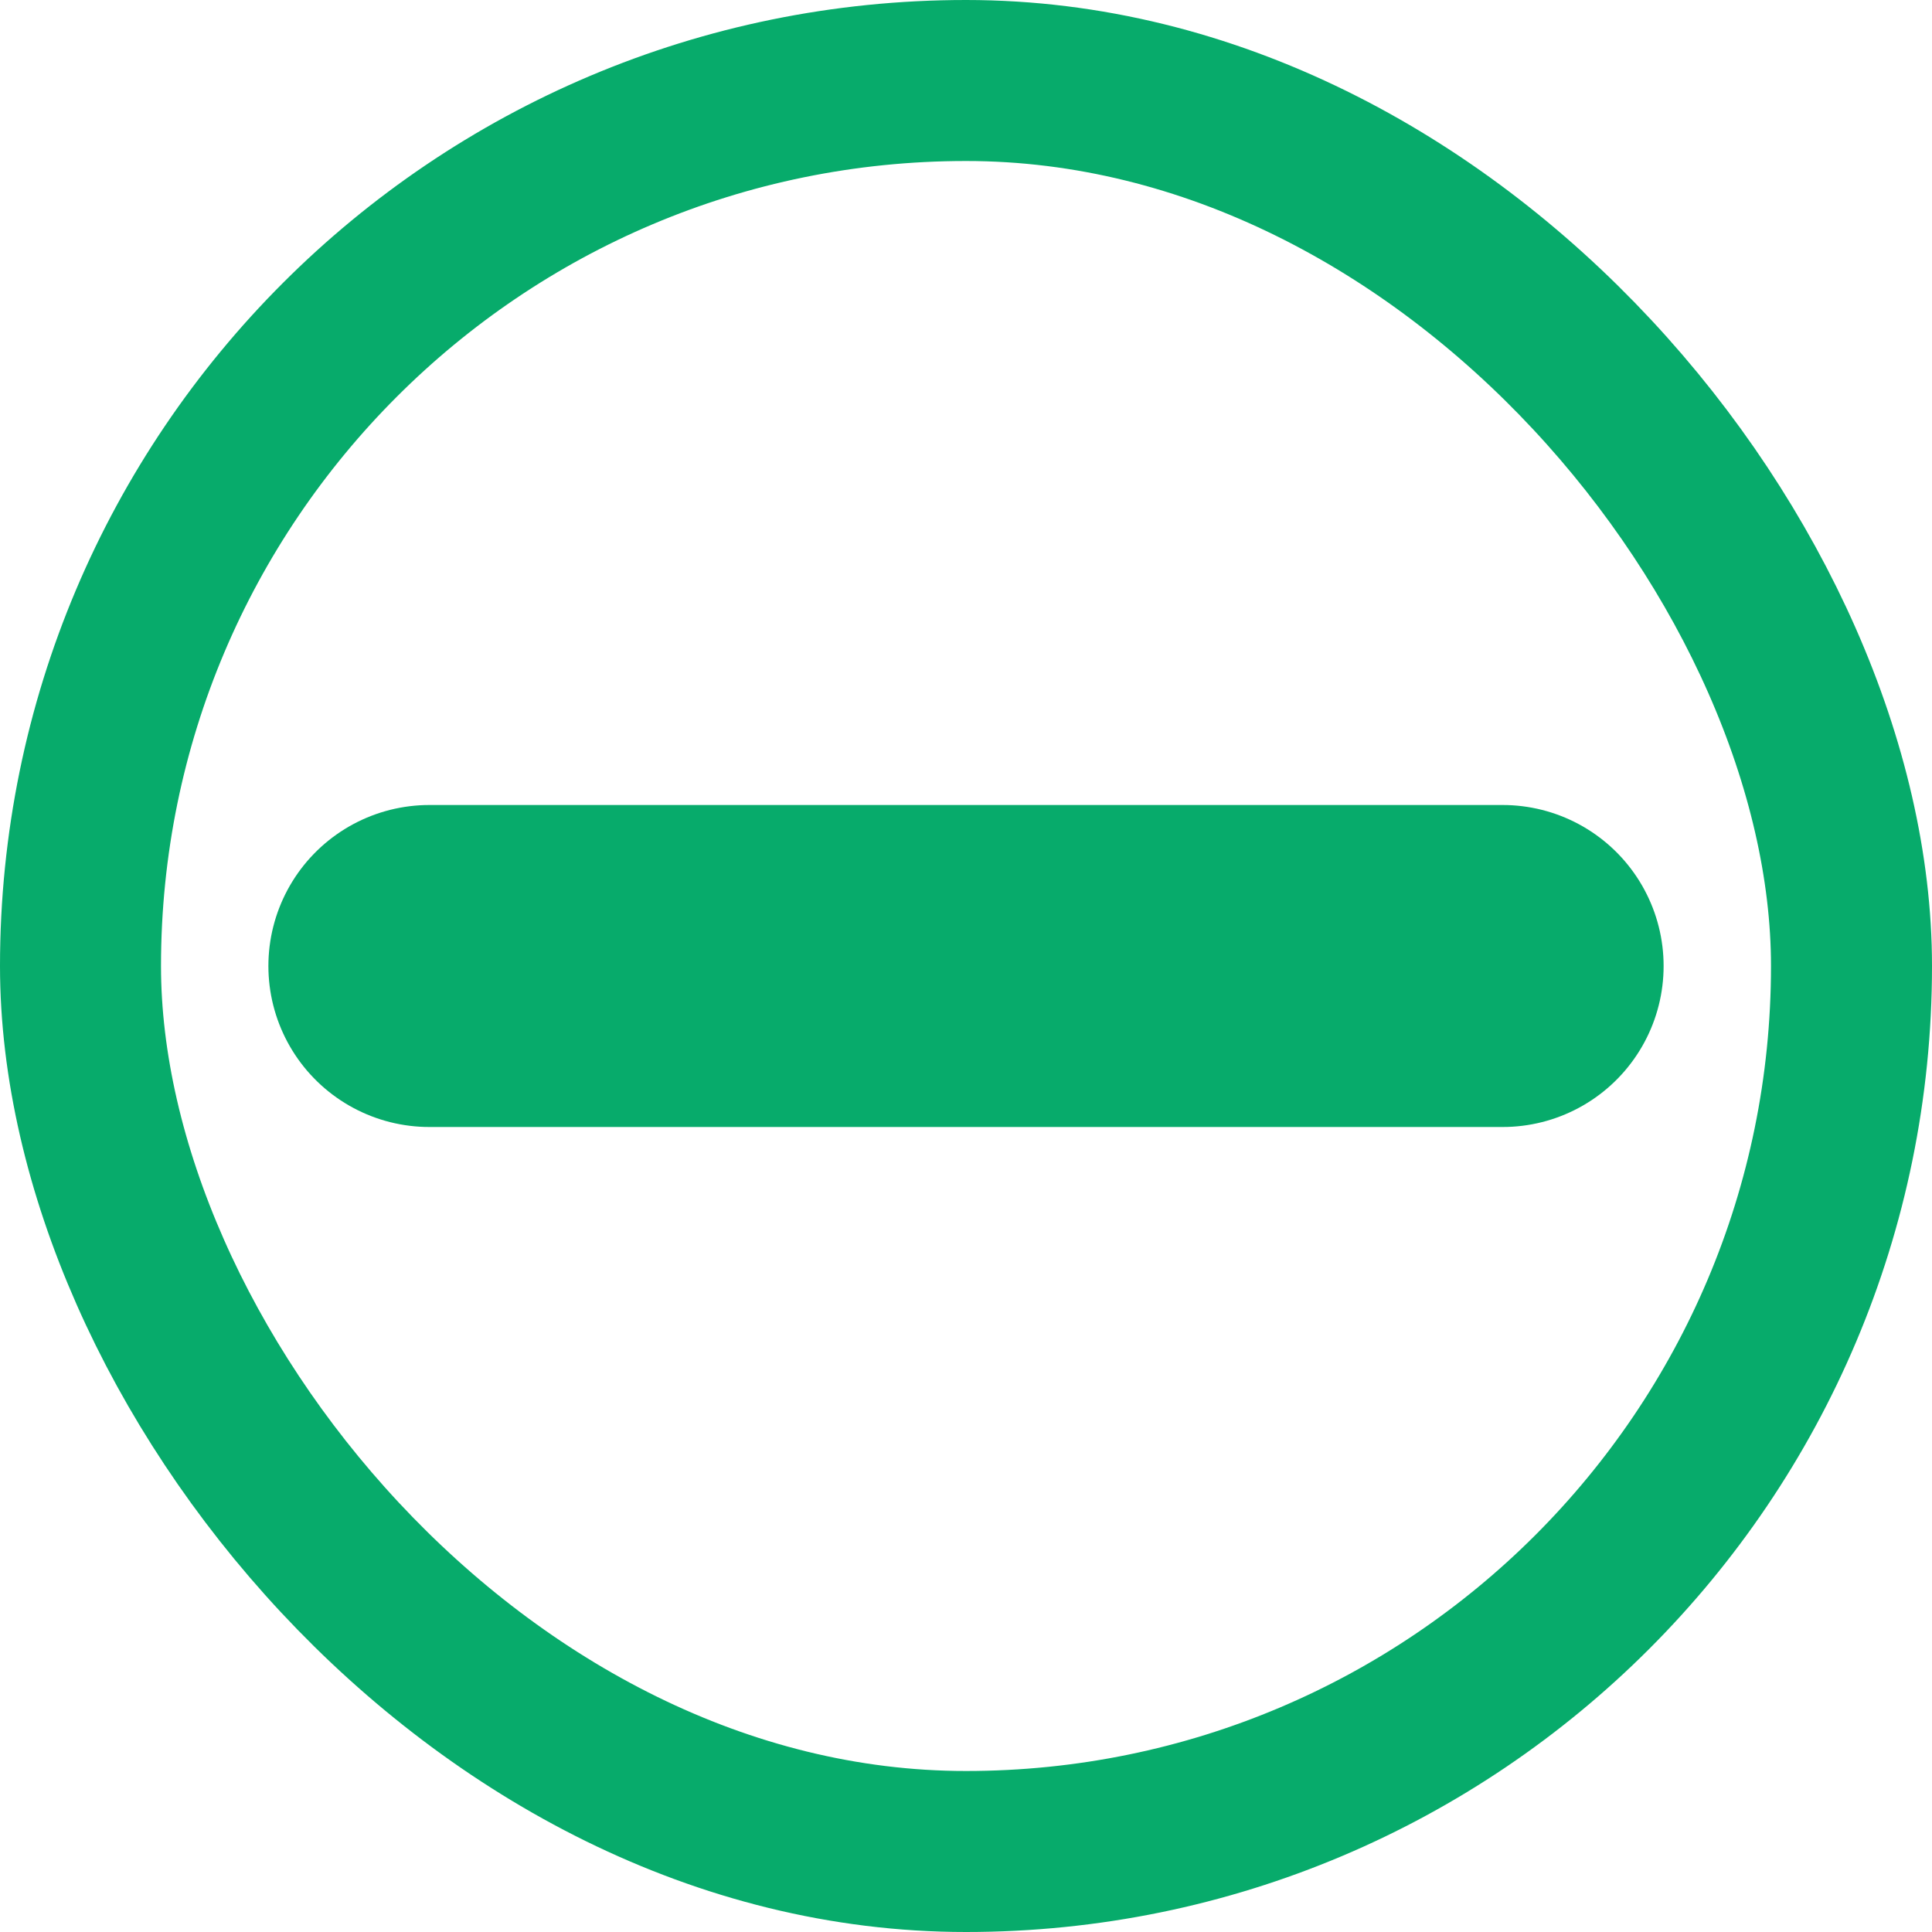 <svg width="12" height="12" viewBox="0 0 12 12" fill="none" xmlns="http://www.w3.org/2000/svg">
<path d="M9.333 6H2.667" stroke="#07AB6B" stroke-width="2" stroke-linecap="round"/>
<rect x="0.5" y="0.5" width="11" height="11" rx="5.5" stroke="#07AB6B"/>
</svg>
